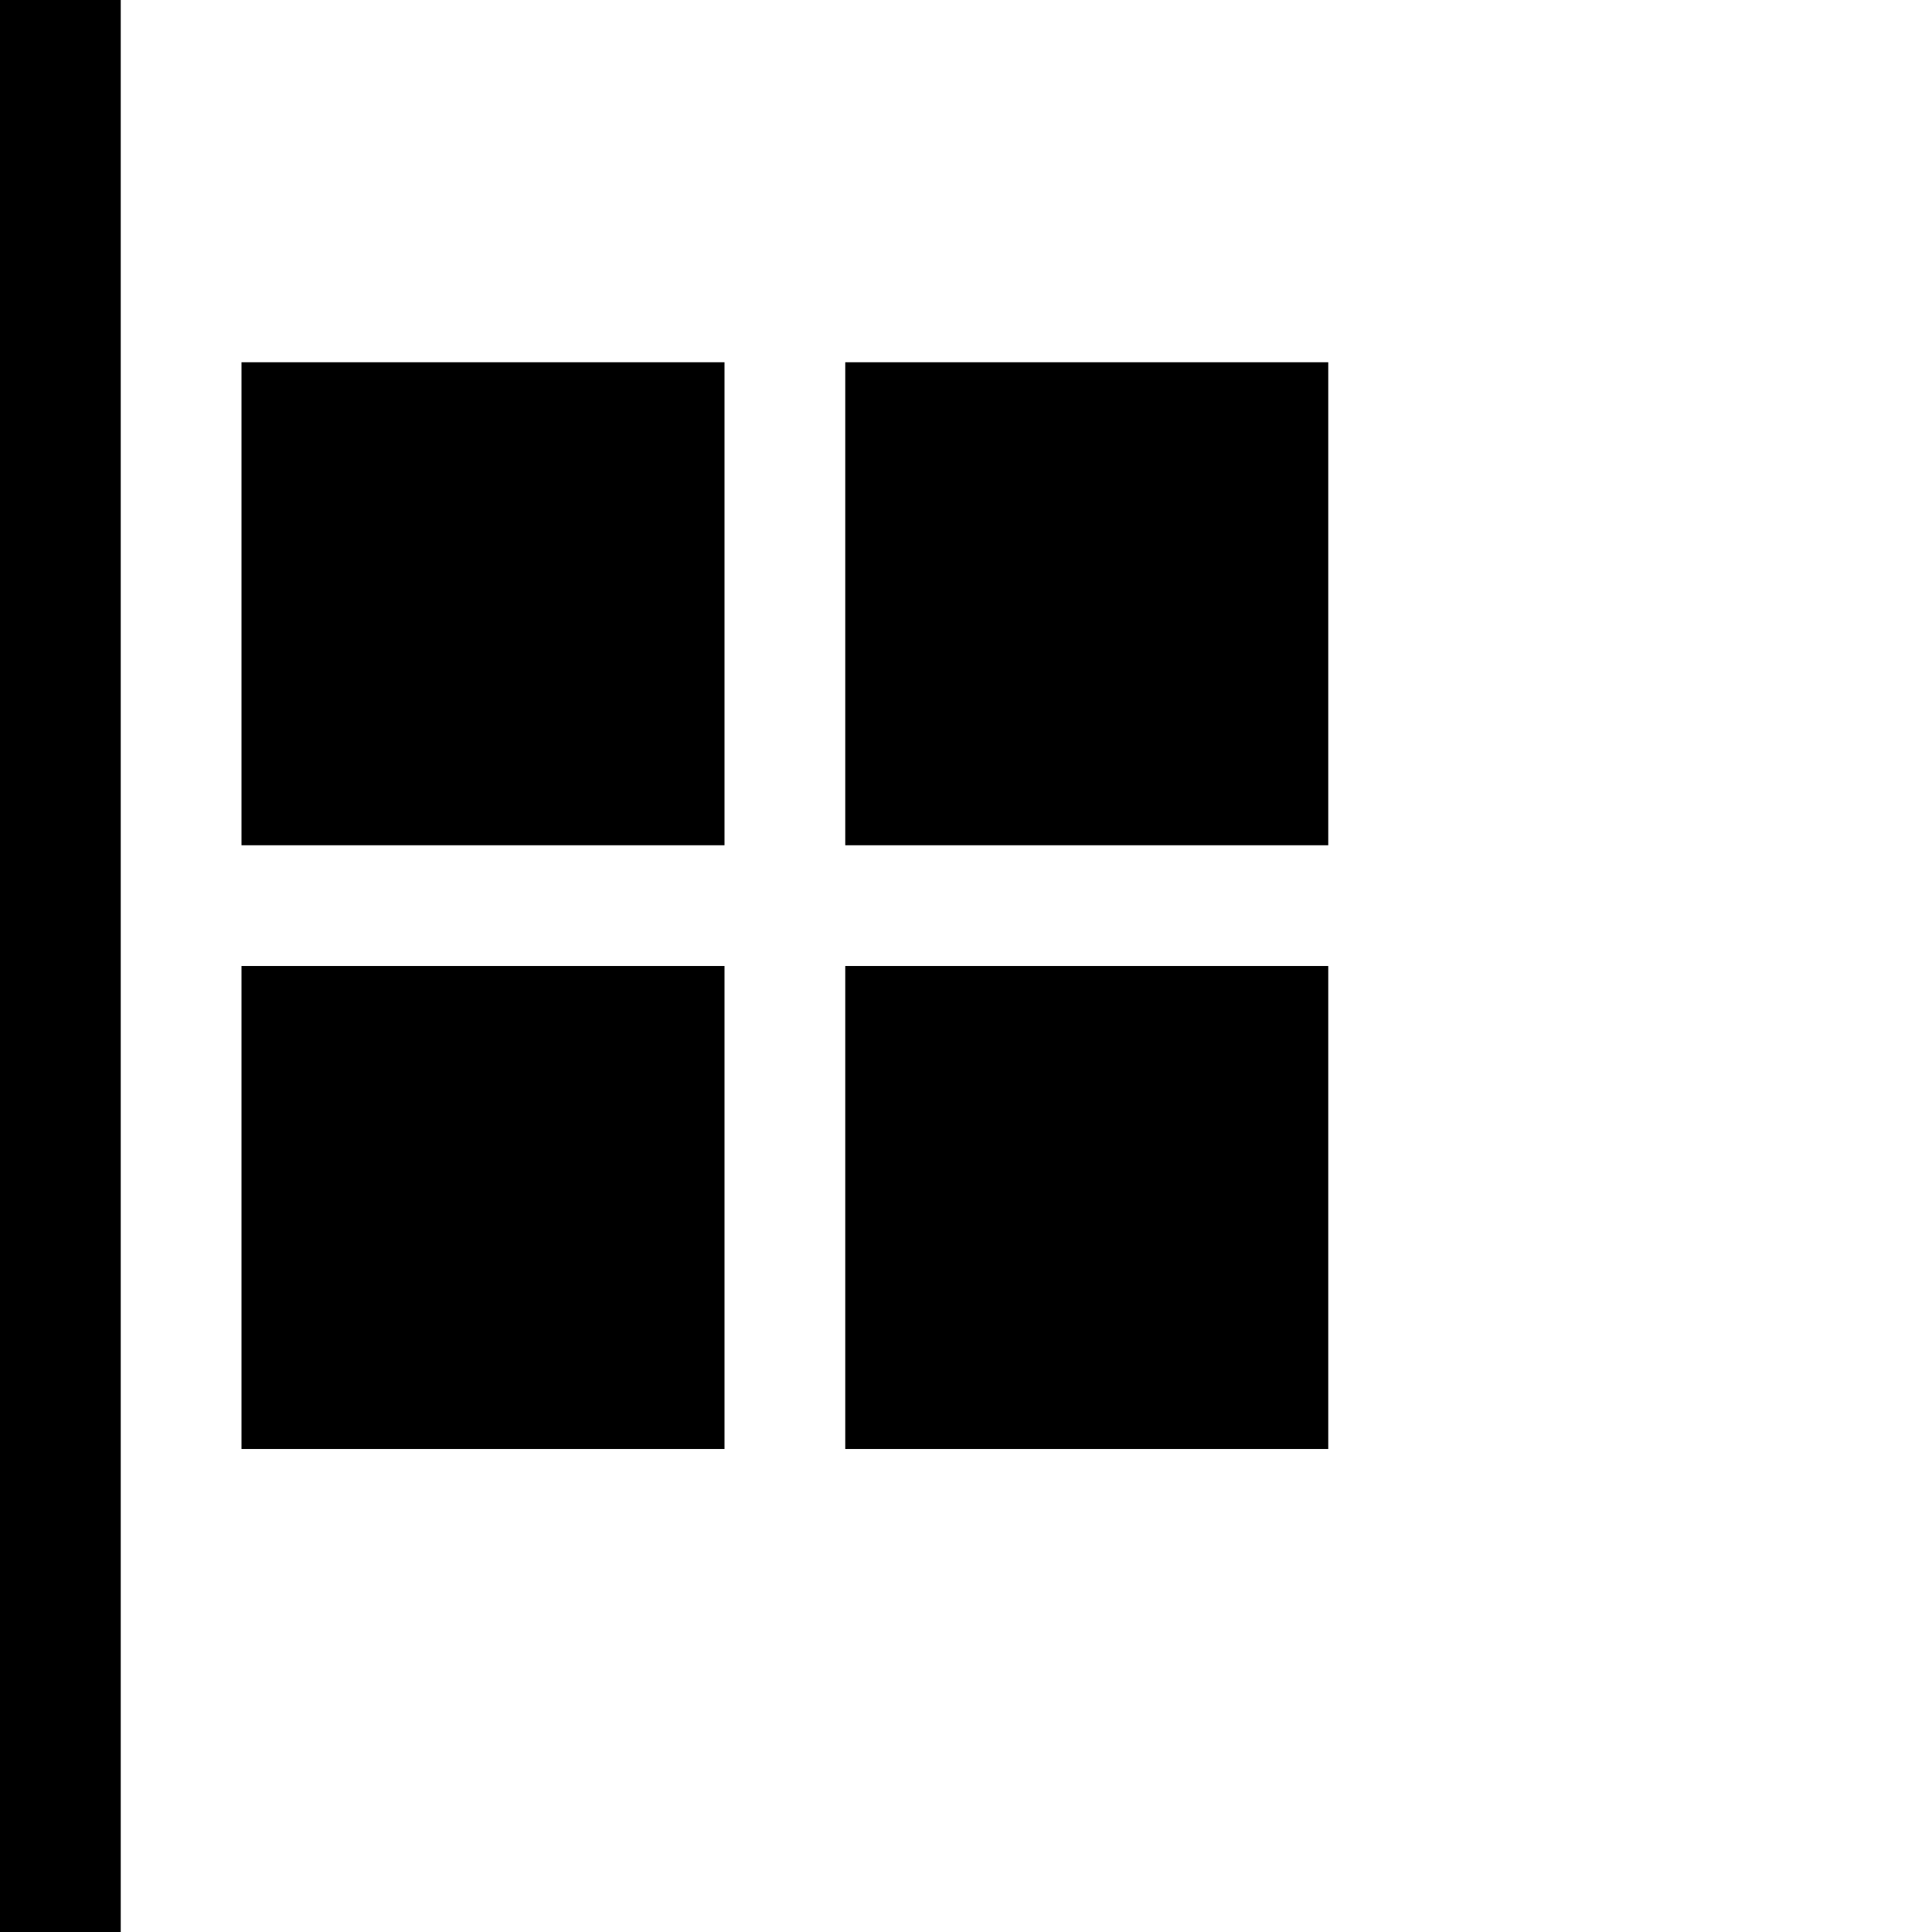 <svg aria-hidden="true" focusable="false" width="16" height="16" viewBox="0 0 16 16" version="1.1" xmlns="http://www.w3.org/2000/svg" style="display: block;">
  <path fill="currentColor" d="M0 16V0h1v16z"></path>
  <path fill="currentColor" stroke="currentColor" d="M2.5 11.5v-3h3v3zm0-5v-3h3v3zm5 5v-3h3v3zm0-5v-3h3v3z"></path>
</svg>